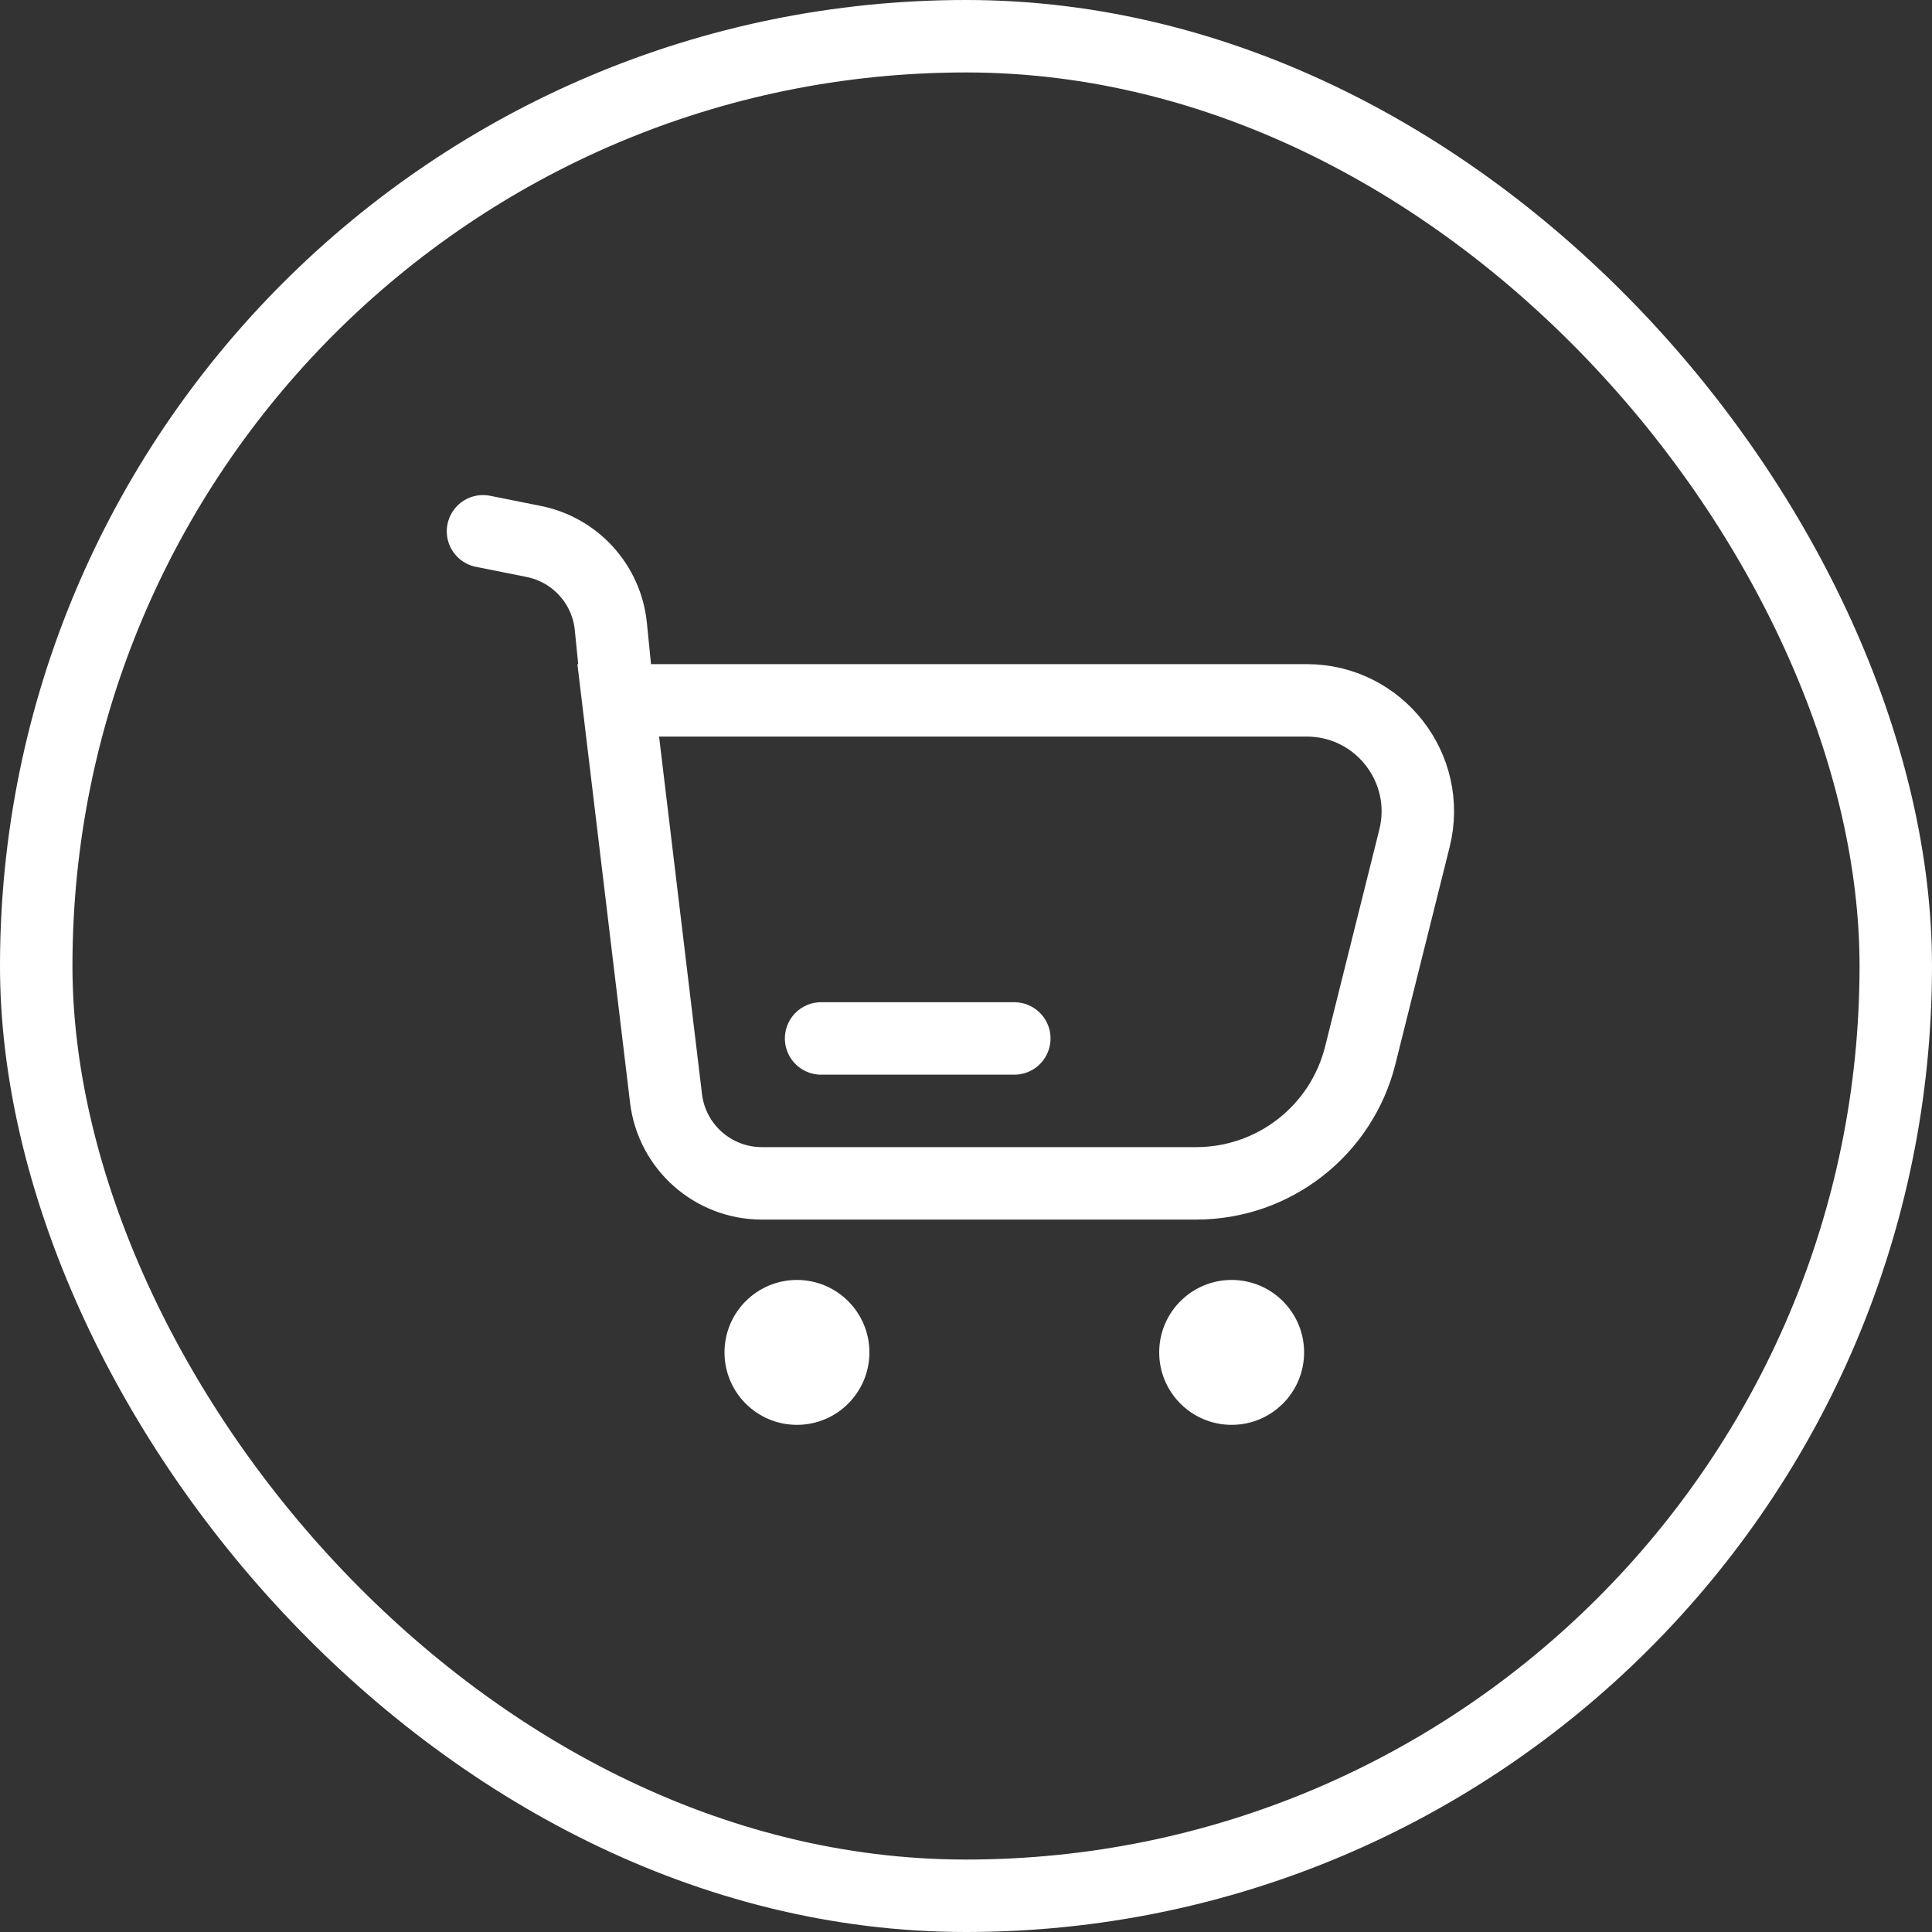 <svg width="40" height="40" viewBox="0 0 40 40" fill="none" xmlns="http://www.w3.org/2000/svg">
<rect x="0" y="0" width="40" height="40" fill="#333333" stroke="none"/>
<path d="M10 11L11.049 11.21C11.911 11.382 12.56 12.097 12.647 12.972L12.8 14.5M12.8 14.5L13.789 22.738C13.909 23.744 14.762 24.5 15.774 24.5H24.767C26.373 24.5 27.773 23.407 28.163 21.849L29.285 17.358C29.648 15.906 28.55 14.5 27.054 14.5H12.8Z" stroke="white" stroke-width="1.5" stroke-linecap="round"/>
<path d="M21 21.5H17" stroke="white" stroke-width="1.5" stroke-linecap="round" stroke-linejoin="round"/>
<circle cx="16.5" cy="28" r="1.5" fill="white"/>
<circle cx="25.5" cy="28" r="1.5" fill="white"/>
<rect x="0.75" y="0.75" width="38.5" height="38.5" rx="19.25" stroke="white" stroke-width="1.5"/>
</svg>
